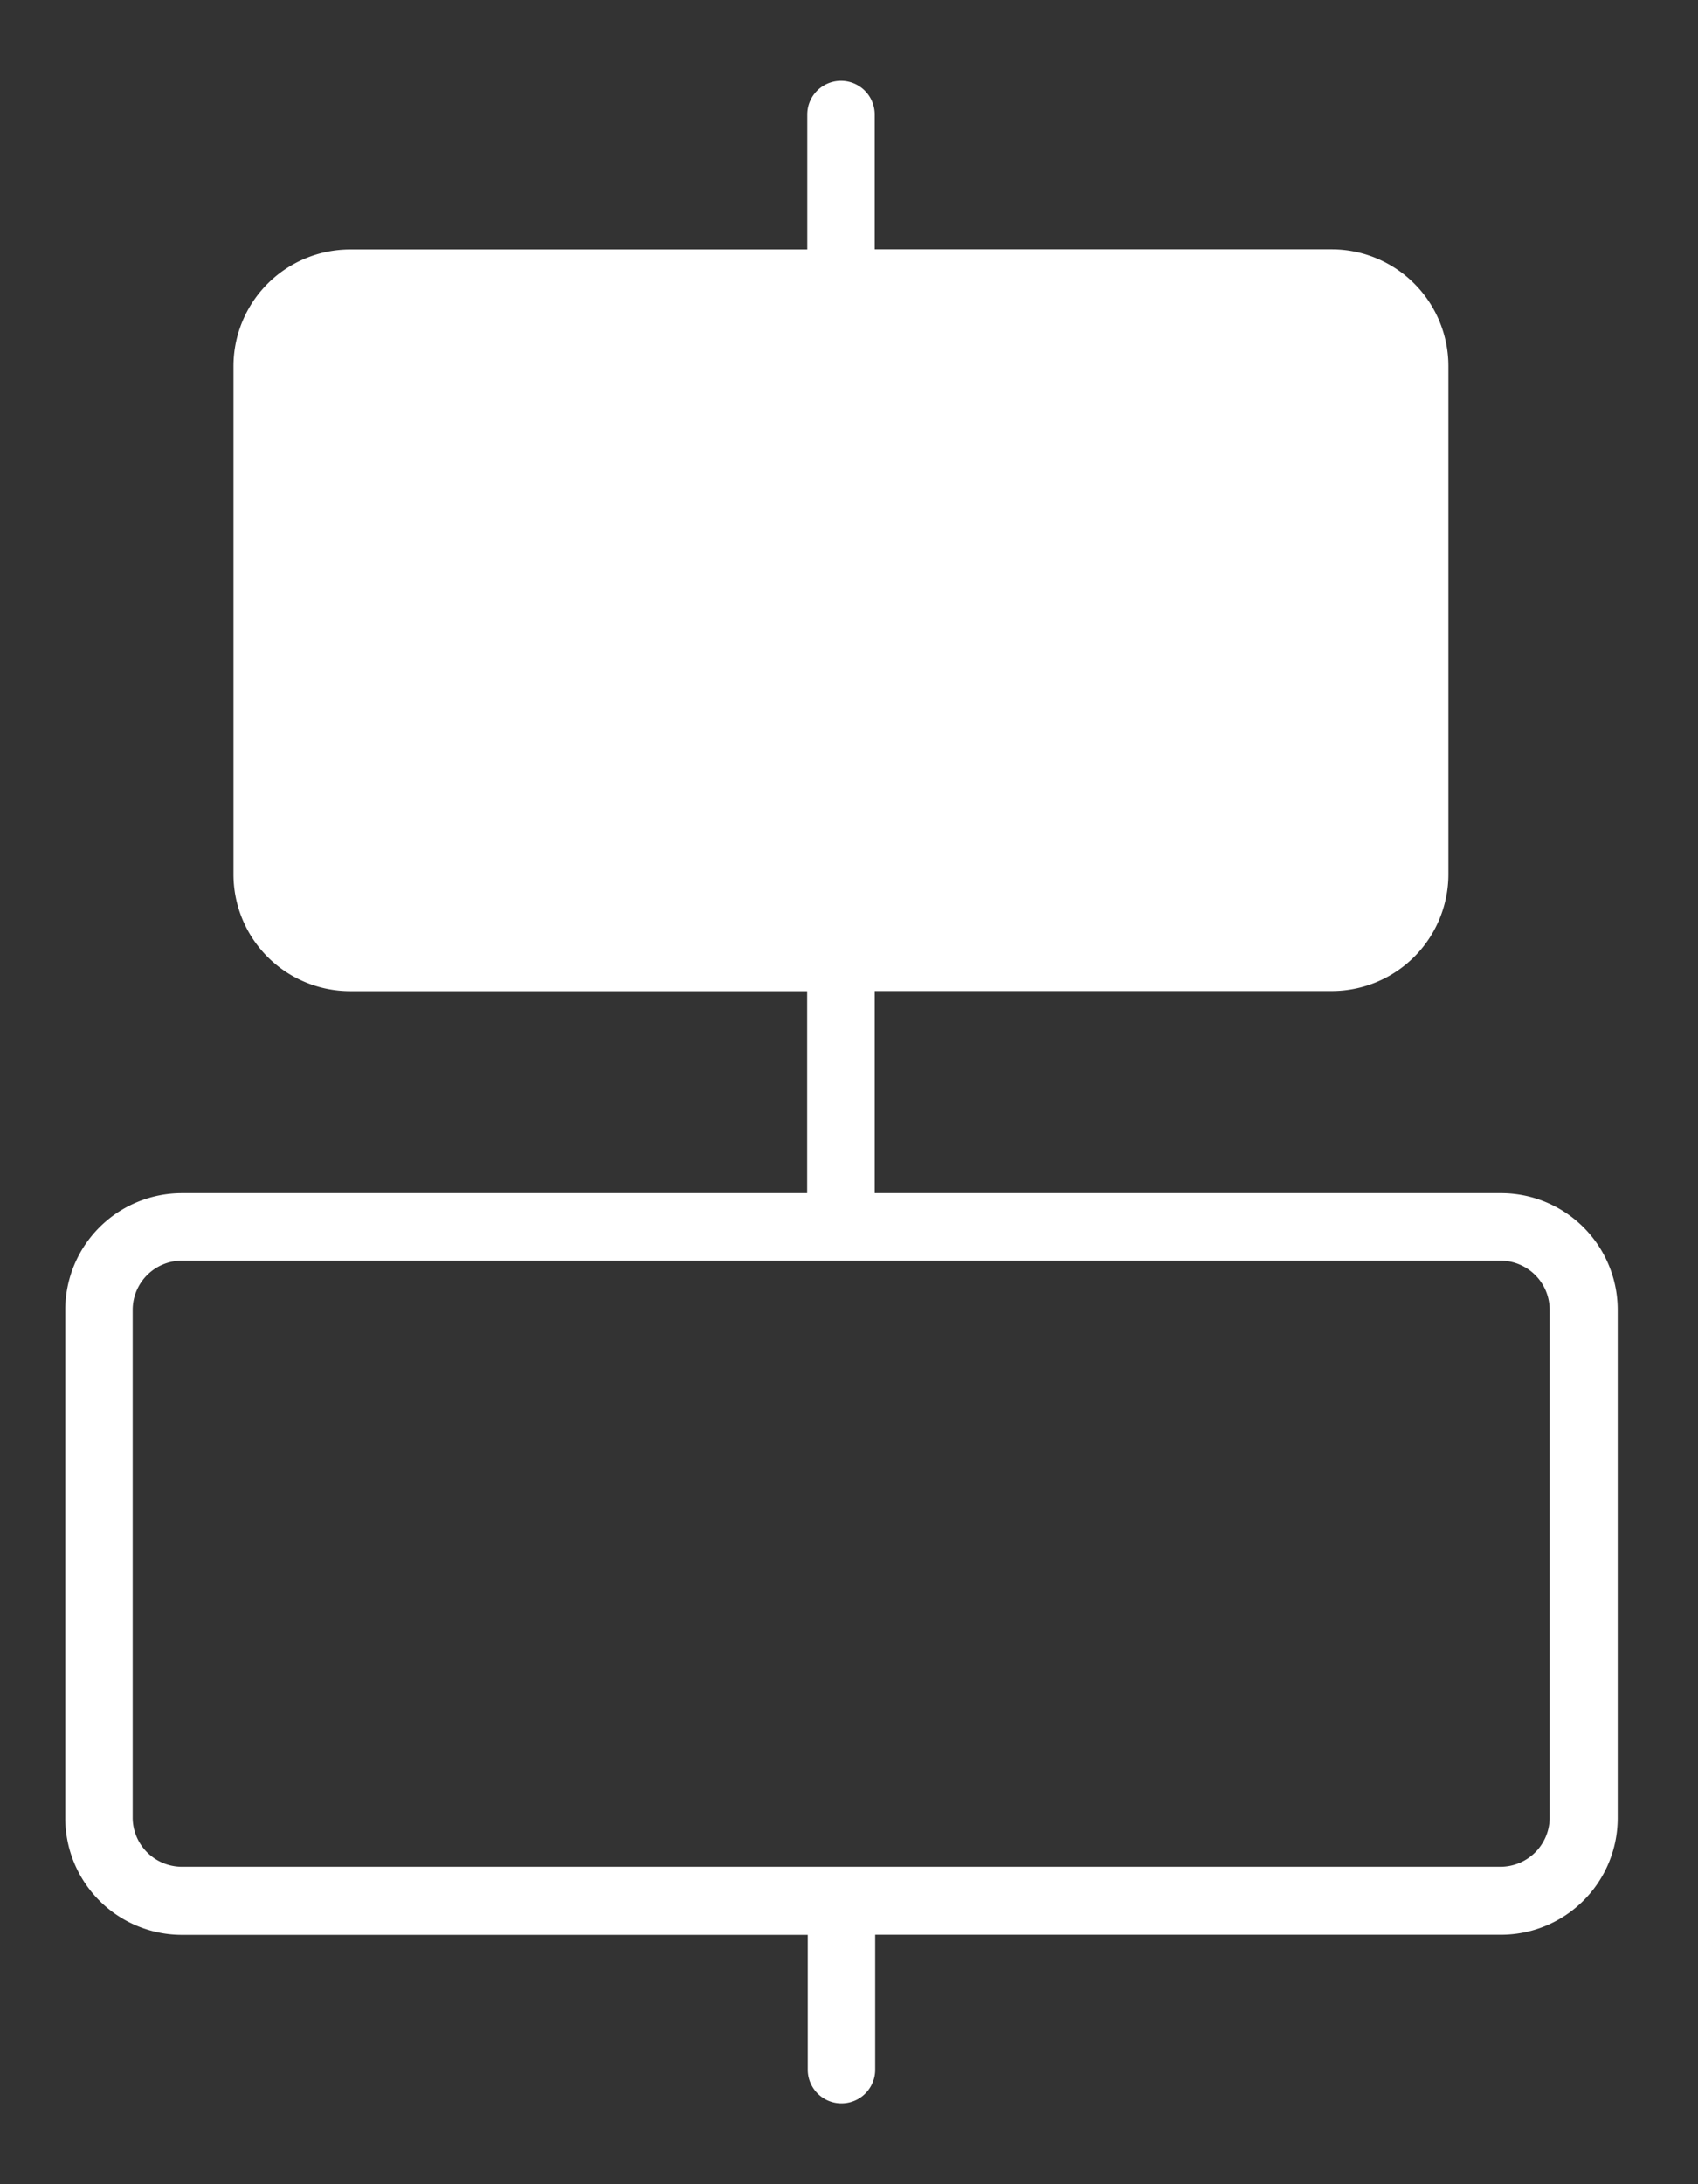 <svg xmlns="http://www.w3.org/2000/svg" width="14" height="18" viewBox="0 0 14 18">
  <rect x="0" y="0" width="14" height="18" fill="#333333" stroke="none"/>
<defs>
    <style>
      .cls-1 {
        fill: #fff;
        fill-rule: evenodd;
      }
    </style>
  </defs>
  <path id="Forma_1" data-name="Forma 1" class="cls-1" d="M12.371,9.833H7.212V8.167H10.98a0.962,0.962,0,0,0,.962-0.961V3.016a0.962,0.962,0,0,0-.962-0.961H7.212V0.944a0.278,0.278,0,0,0-.556,0V2.056H2.887a0.962,0.962,0,0,0-.962.961v4.19a0.962,0.962,0,0,0,.962.961H6.655V9.833H1.5a0.962,0.962,0,0,0-.962.961v4.19a0.962,0.962,0,0,0,.962.961h5.16v1.111a0.278,0.278,0,0,0,.556,0V15.944h5.16a0.962,0.962,0,0,0,.962-0.96v-4.19A0.962,0.962,0,0,0,12.371,9.833Zm0.406,5.151a0.406,0.406,0,0,1-.406.4H1.5a0.406,0.406,0,0,1-.406-0.4v-4.19A0.406,0.406,0,0,1,1.5,10.389H12.371a0.406,0.406,0,0,1,.406.405v4.19Z"/>
</svg>
